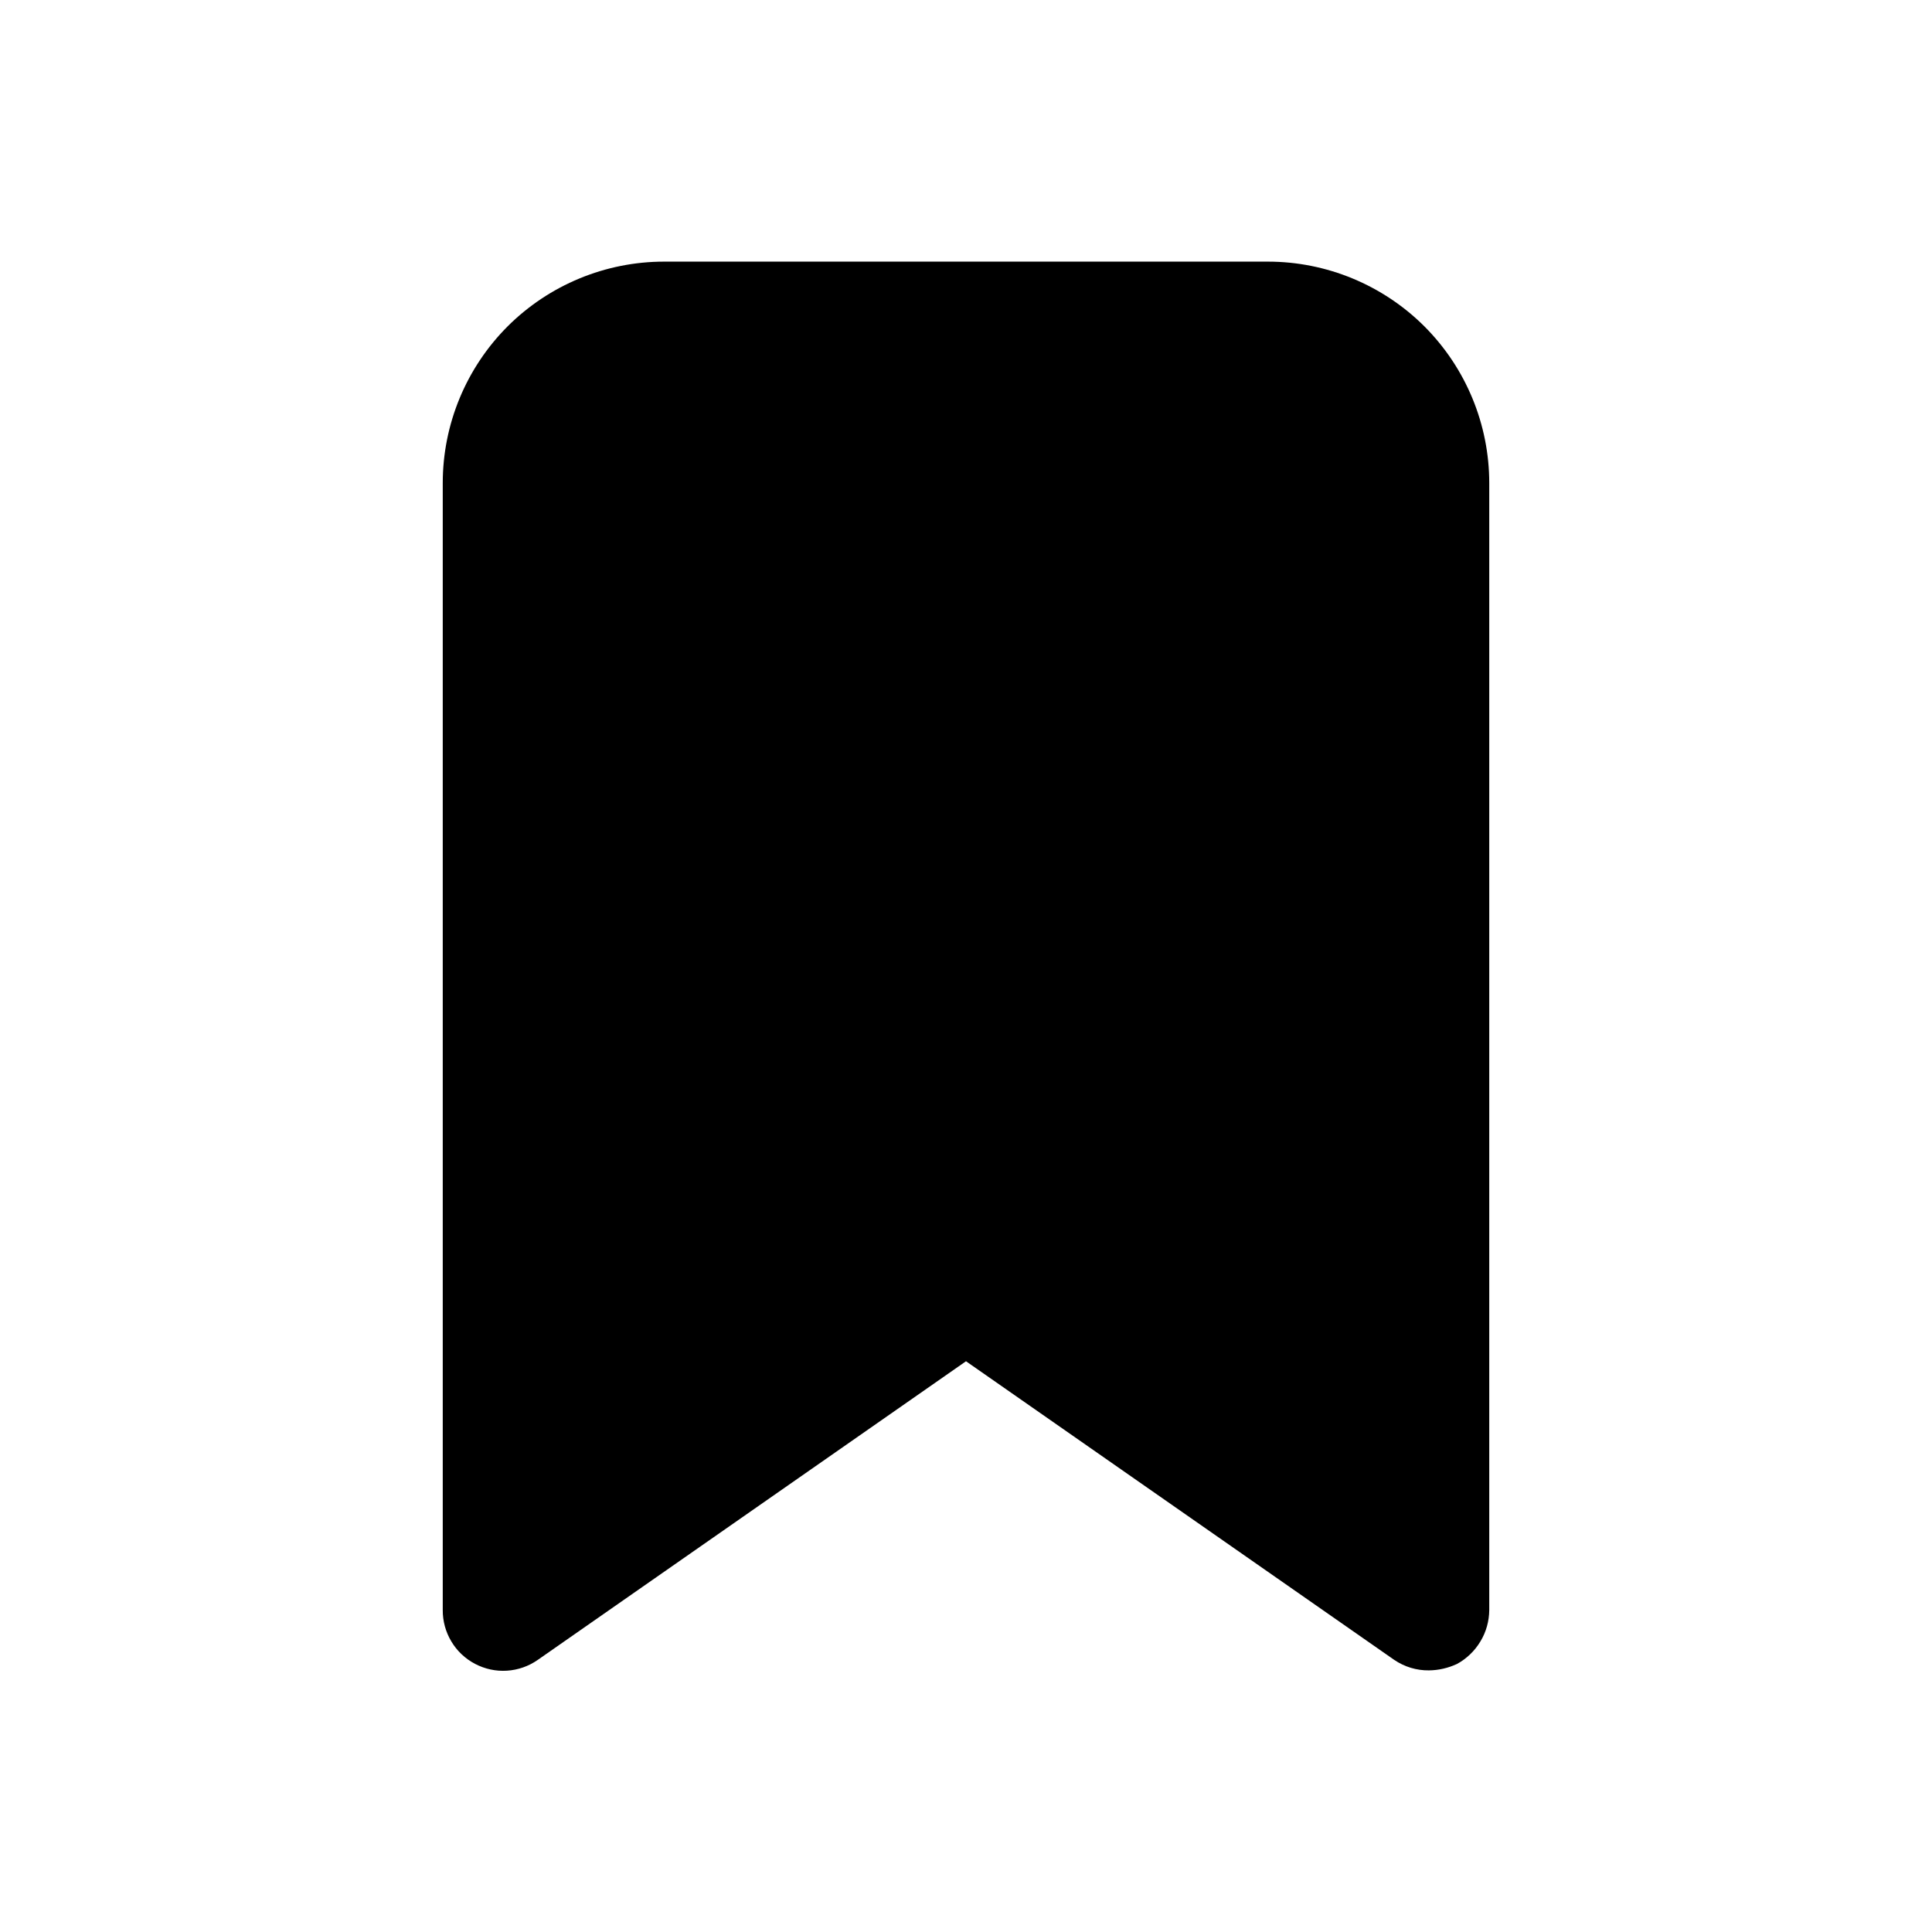 <!DOCTYPE svg PUBLIC "-//W3C//DTD SVG 1.1//EN" "http://www.w3.org/Graphics/SVG/1.1/DTD/svg11.dtd">

<!-- Uploaded to: SVG Repo, www.svgrepo.com, Transformed by: SVG Repo Mixer Tools -->
<svg width="20px" height="20px" viewBox="0 0 24 24" fill="none" xmlns="http://www.w3.org/2000/svg">

<g id="SVGRepo_bgCarrier" stroke-width="0"/>

<g id="SVGRepo_tracerCarrier" stroke-linecap="round" stroke-linejoin="round"/>

<g id="SVGRepo_iconCarrier"> <path d="M15.75 3.25H8.25C7.521 3.25 6.821 3.54 6.305 4.055C5.79 4.571 5.5 5.271 5.5 6V20C5.499 20.138 5.536 20.273 5.607 20.391C5.677 20.509 5.779 20.605 5.901 20.669C6.023 20.733 6.16 20.763 6.298 20.754C6.435 20.745 6.567 20.699 6.68 20.62L12 16.91L17.32 20.62C17.447 20.706 17.597 20.752 17.75 20.75C17.871 20.749 17.99 20.721 18.1 20.67C18.22 20.604 18.321 20.507 18.391 20.389C18.462 20.272 18.499 20.137 18.5 20V6C18.5 5.271 18.21 4.571 17.695 4.055C17.179 3.54 16.479 3.25 15.75 3.25Z" fill="currentColor"/> </g>

</svg>